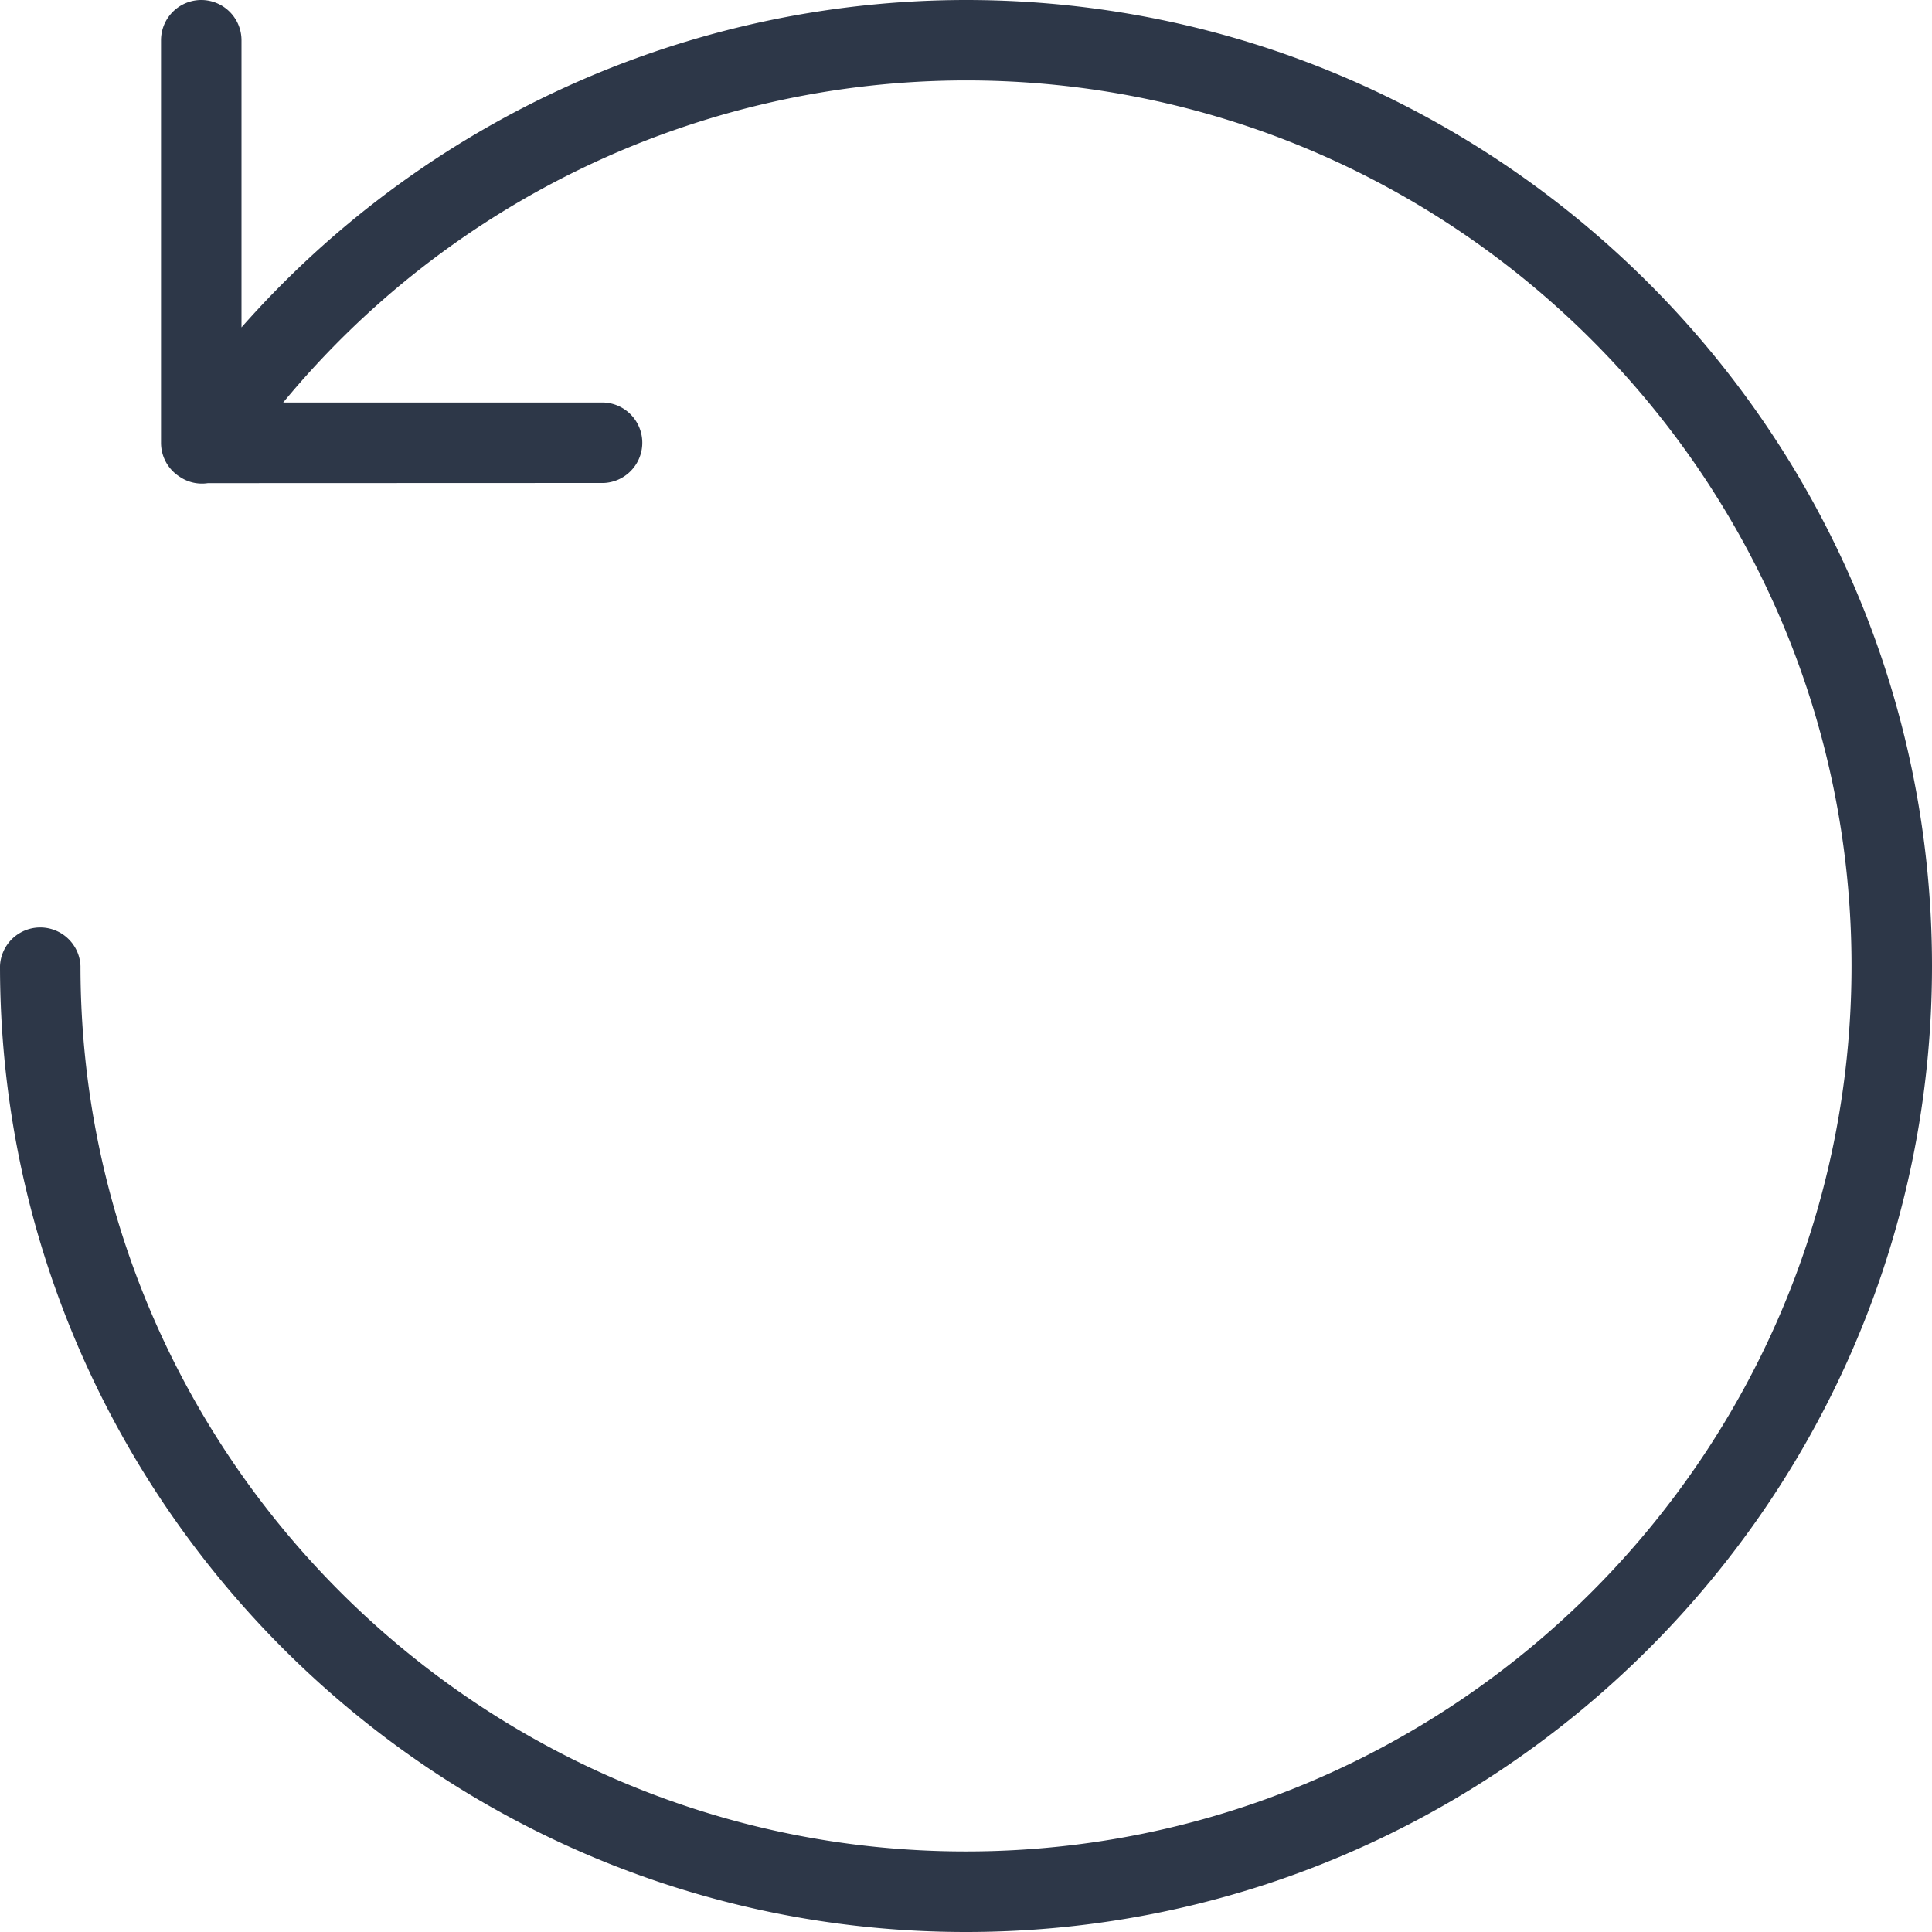 <svg width="26" height="26" viewBox="0 0 26 26">
  <path fill="#2D3748" d="M2.708 0a.542.542 0 0 0-.541.542v5.416a.541.541 0 0 0 .245.454c.117.081.255.11.386.09L8.125 6.5a.542.542 0 0 0 0-1.083H3.811A11.929 11.929 0 0 1 13 1.082c6.57 0 11.917 5.347 11.917 11.917 0 6.57-5.347 11.917-11.917 11.917C6.43 24.917 1.083 19.57 1.083 13A.542.542 0 0 0 0 13c0 7.168 5.832 13 13 13s13-5.832 13-13S20.168 0 13 0a13.009 13.009 0 0 0-9.75 4.406V.542A.542.542 0 0 0 2.708 0z"/>
</svg>
